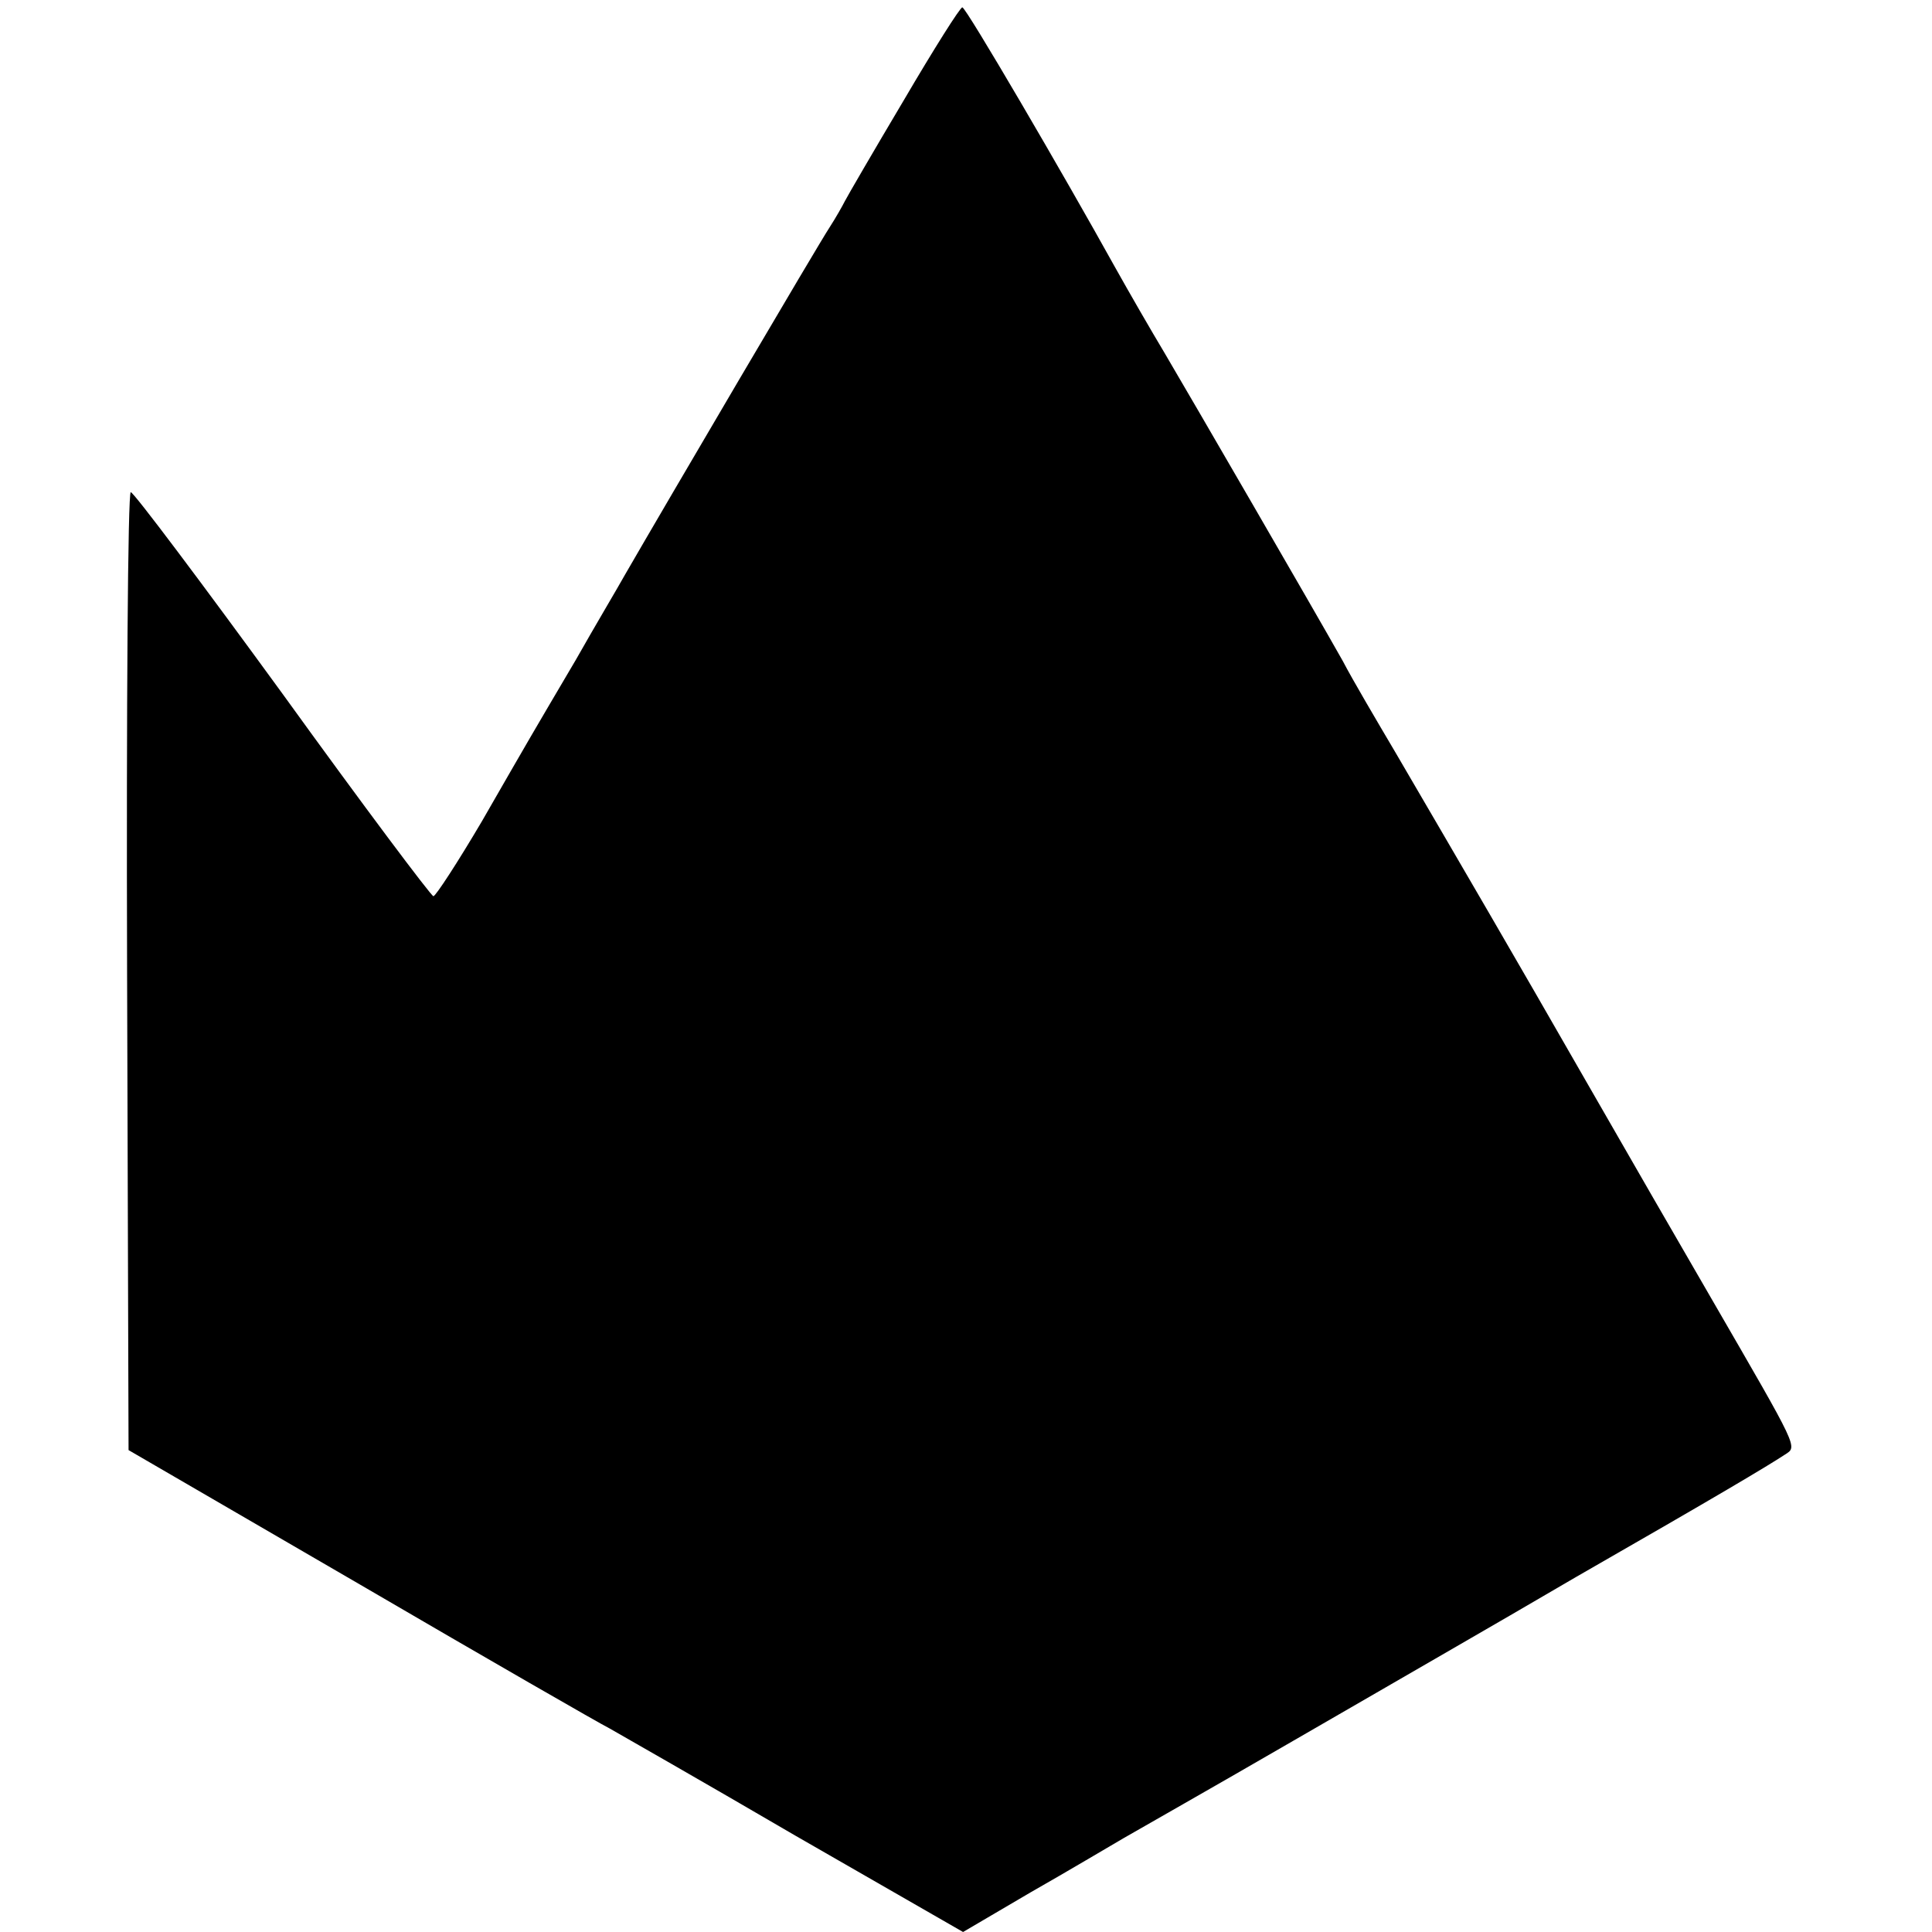 <?xml version="1.0" standalone="no"?>
<!DOCTYPE svg PUBLIC "-//W3C//DTD SVG 20010904//EN"
 "http://www.w3.org/TR/2001/REC-SVG-20010904/DTD/svg10.dtd">
<svg version="1.0" xmlns="http://www.w3.org/2000/svg"
 width="263pt" height="263pt" viewBox="0 0 263 263"
 preserveAspectRatio="xMidYMid meet">
<g transform="translate(0,263) scale(0.1,-0.1)"
fill="#000000" stroke="none">
<path d="M1230 2493 c-41 -69 -77 -131 -80 -137 -3 -6 -12 -22 -21 -36 -14
-21 -222 -375 -278 -472 -10 -18 -41 -70 -67 -116 -63 -107 -59 -100 -128
-220 -33 -56 -63 -102 -66 -102 -3 0 -96 124 -205 275 -110 151 -203 275 -207
275 -4 0 -6 -293 -5 -652 l2 -652 315 -183 c173 -101 326 -189 340 -196 14 -8
128 -73 253 -146 l228 -131 92 54 c51 29 108 63 127 74 19 11 123 70 230 132
107 62 281 162 385 223 197 113 259 150 285 167 17 11 19 6 -99 210 -40 69
-118 204 -173 300 -98 171 -164 284 -258 445 -26 44 -59 100 -72 125 -40 71
-207 359 -243 420 -18 30 -48 82 -67 116 -71 128 -203 354 -208 354 -3 0 -39
-57 -80 -127z"/>
</g>
</svg>
